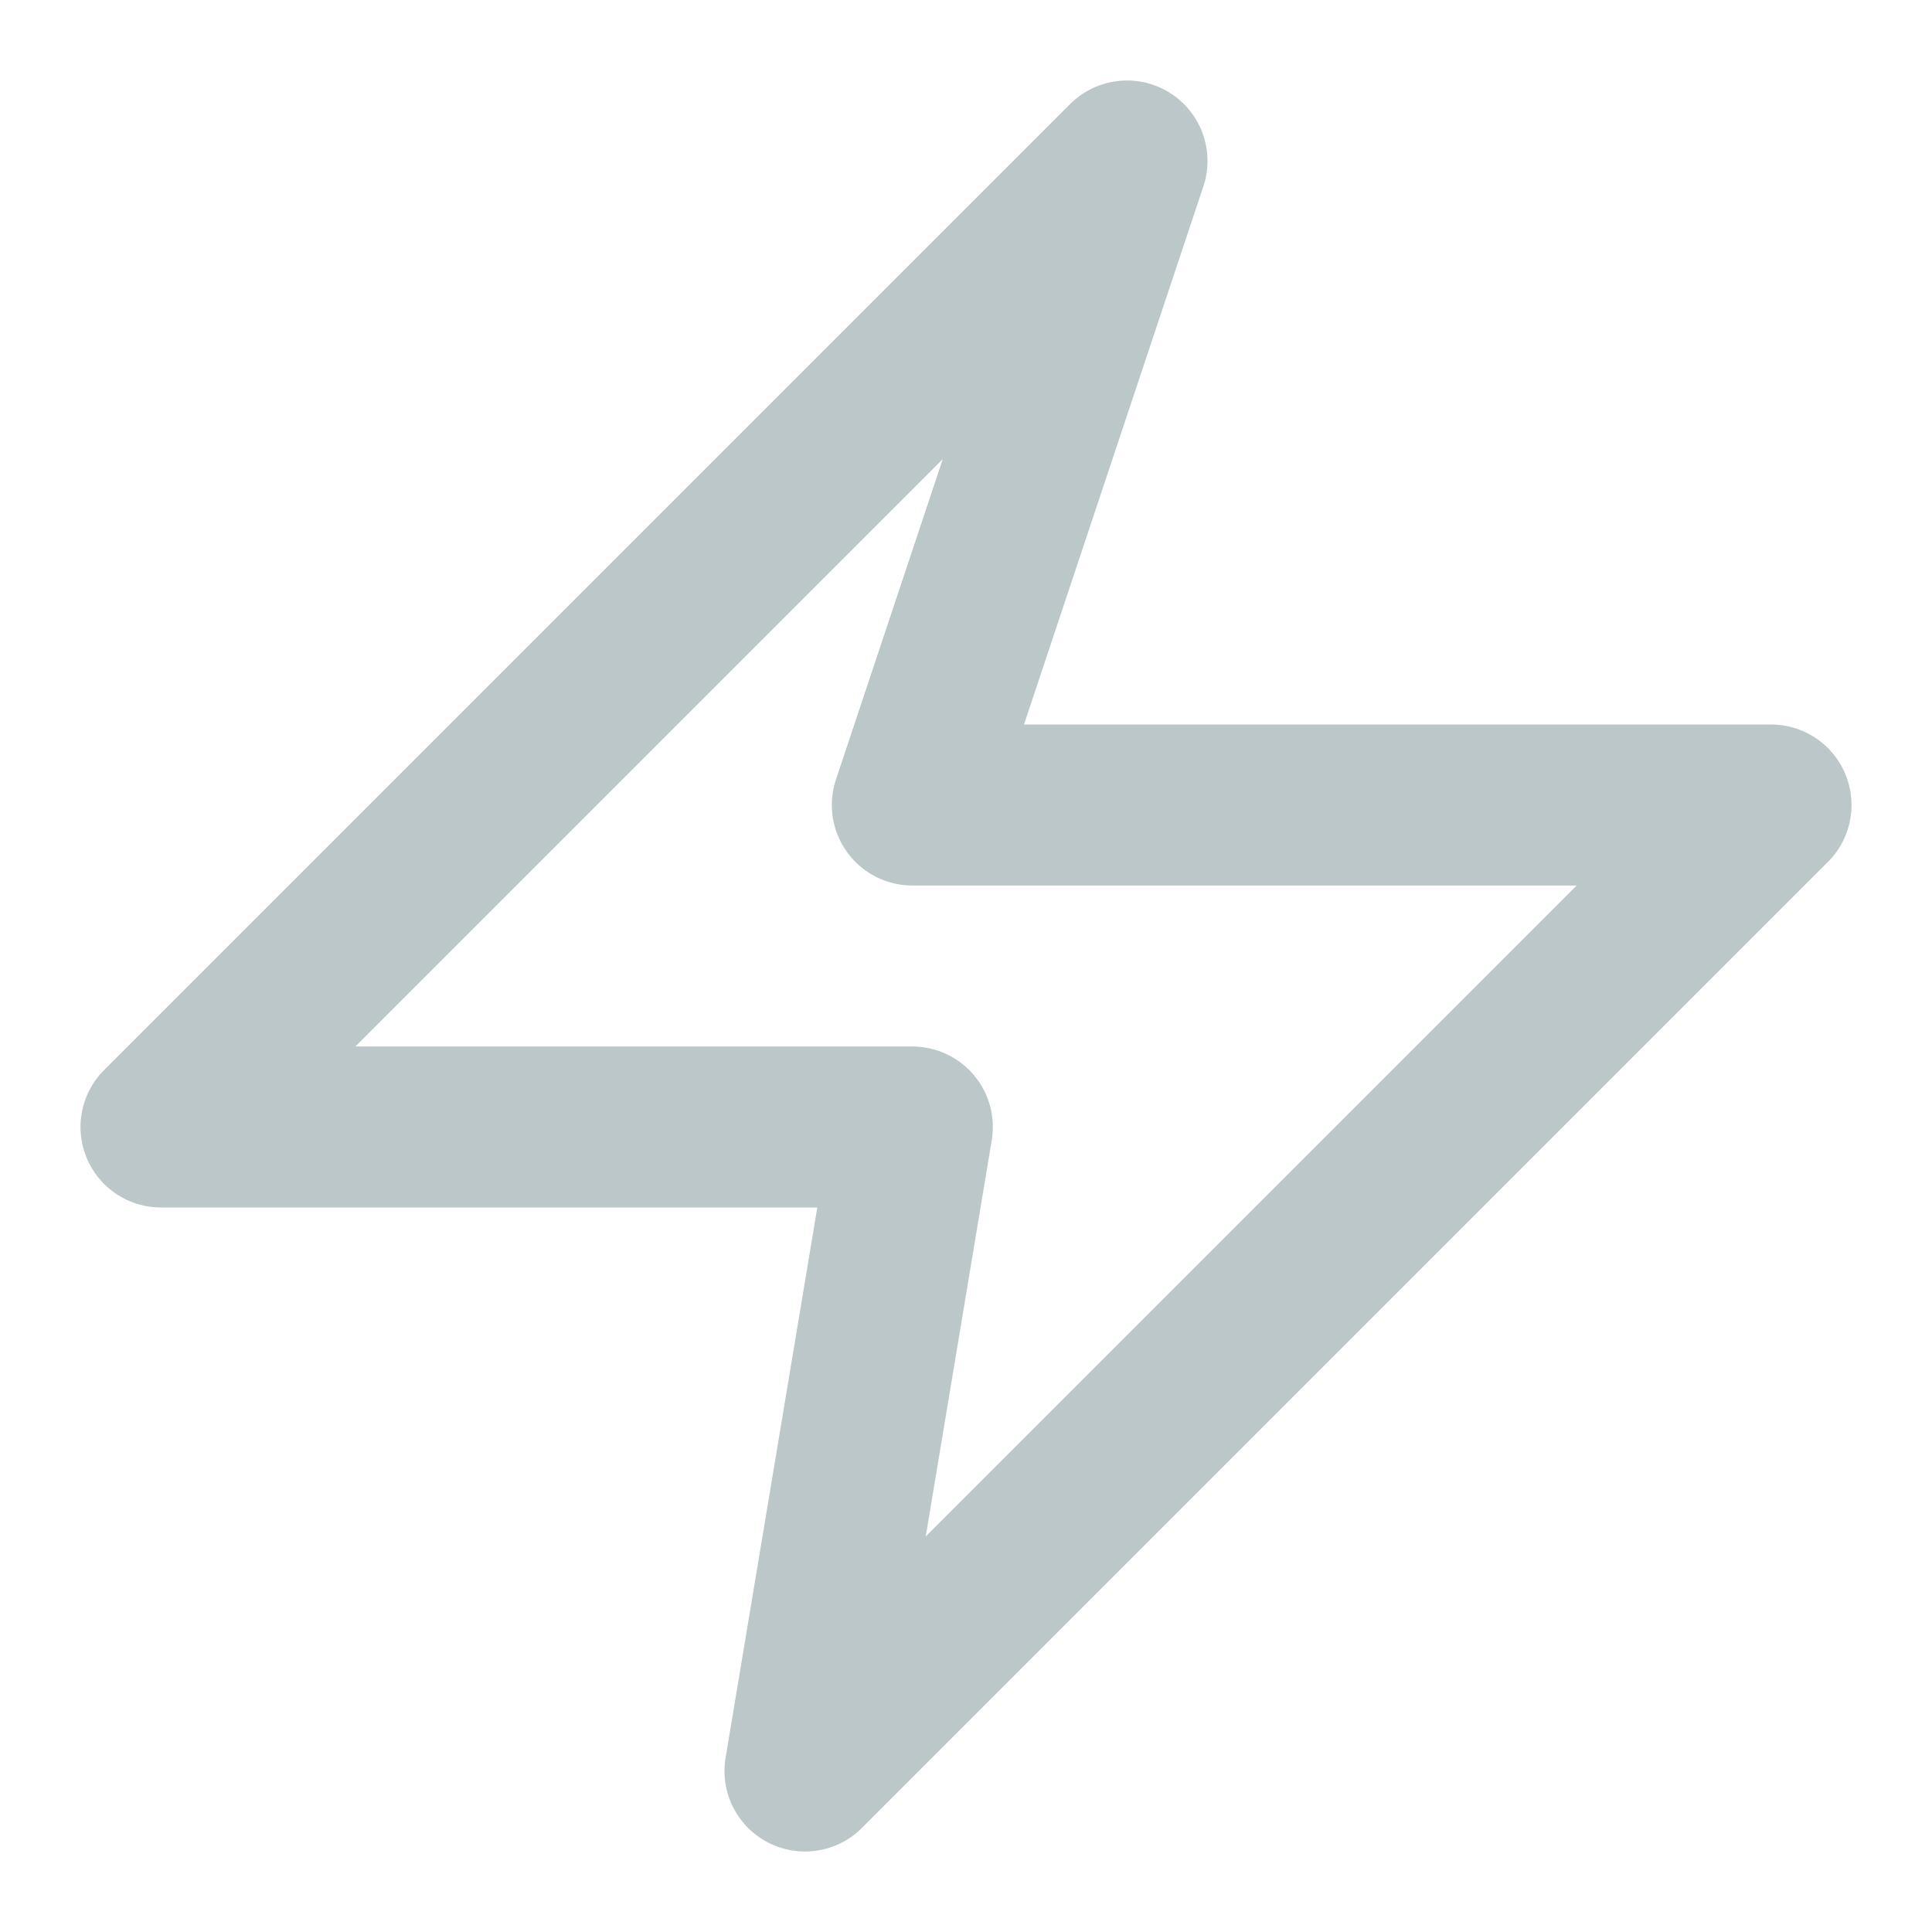 <svg width="18" height="18" viewBox="0 0 18 18" fill="none" xmlns="http://www.w3.org/2000/svg">
<path d="M10.5 1.5L8.5 7.5H16.5L7.5 16.5L8.5 10.5H1.5L10.5 1.5Z" stroke="#1C4347" stroke-opacity="0.3" stroke-width="1.5" stroke-miterlimit="10" stroke-linecap="round" stroke-linejoin="round"/>
</svg>
